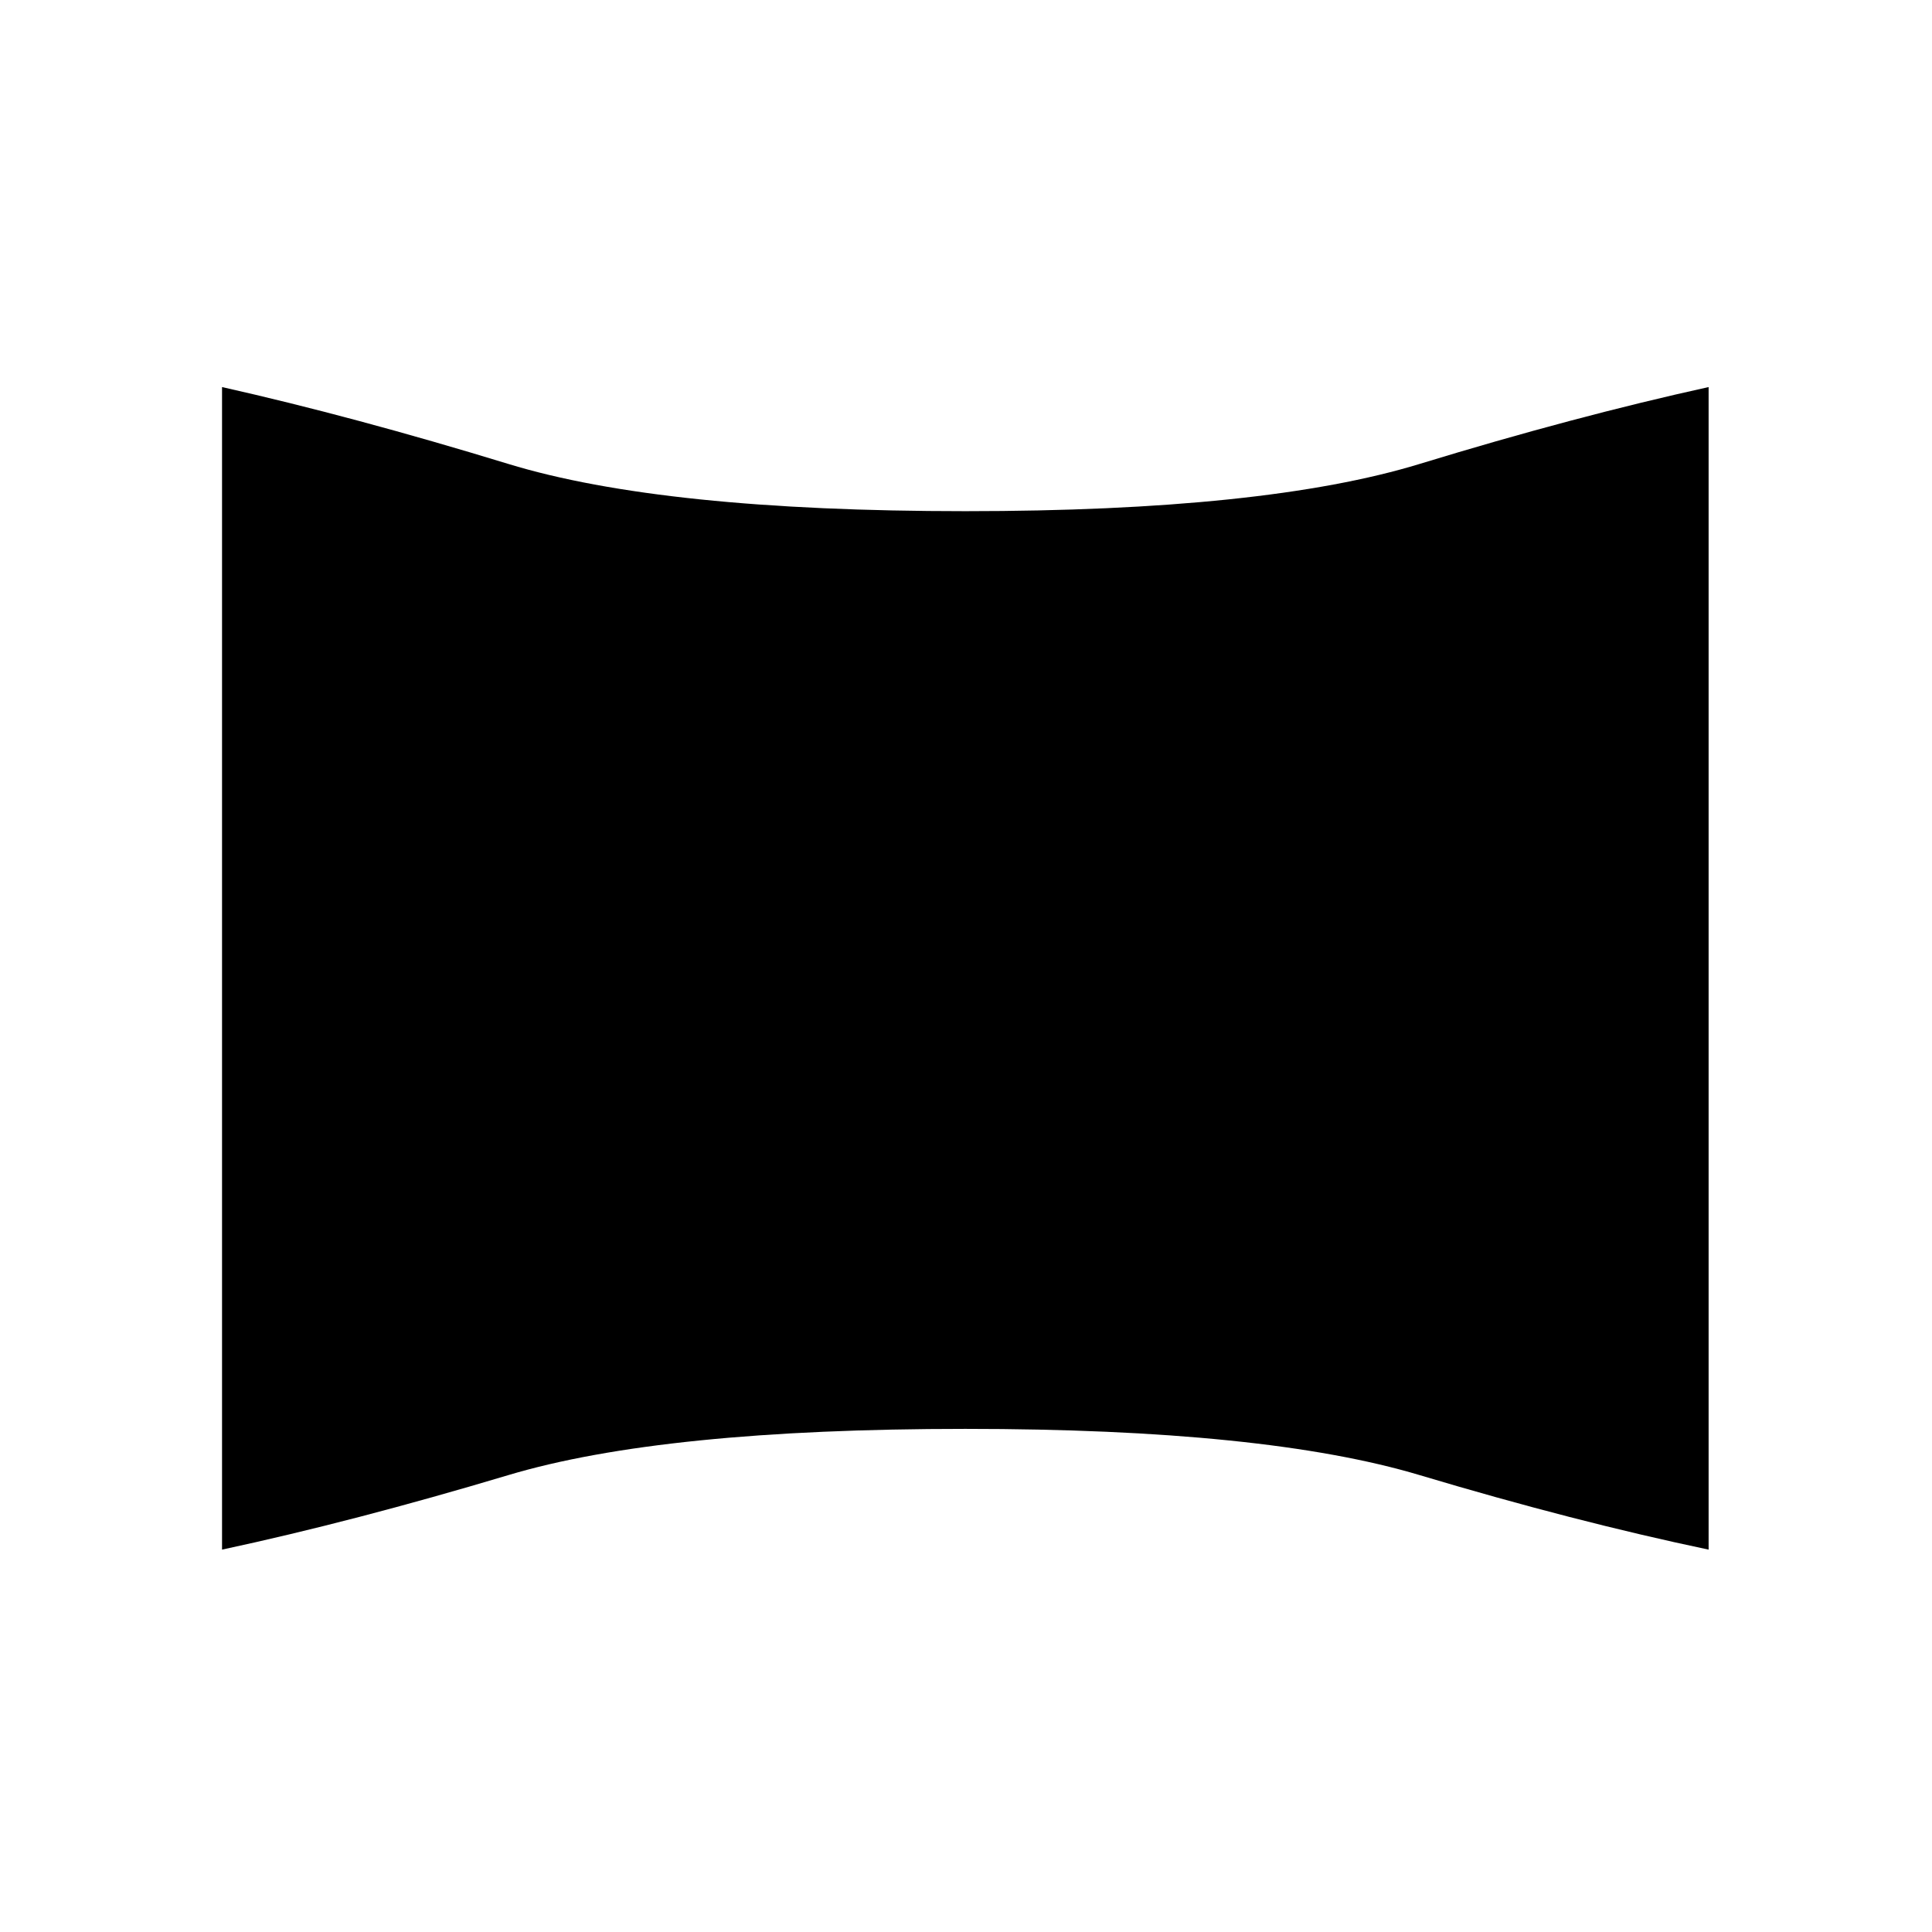 <svg xmlns="http://www.w3.org/2000/svg" height="40" viewBox="0 -960 960 960" width="40"><path d="M110.33-190v-577.67Q175.67-753 252.5-729.5 329.33-706 479.67-706q149 0 225.83-23.5Q782.33-753 849-767.67V-190q-66.67-14-143.5-37t-225.83-23q-150.34 0-227.17 23-76.83 23-142.17 37Z"/></svg>
